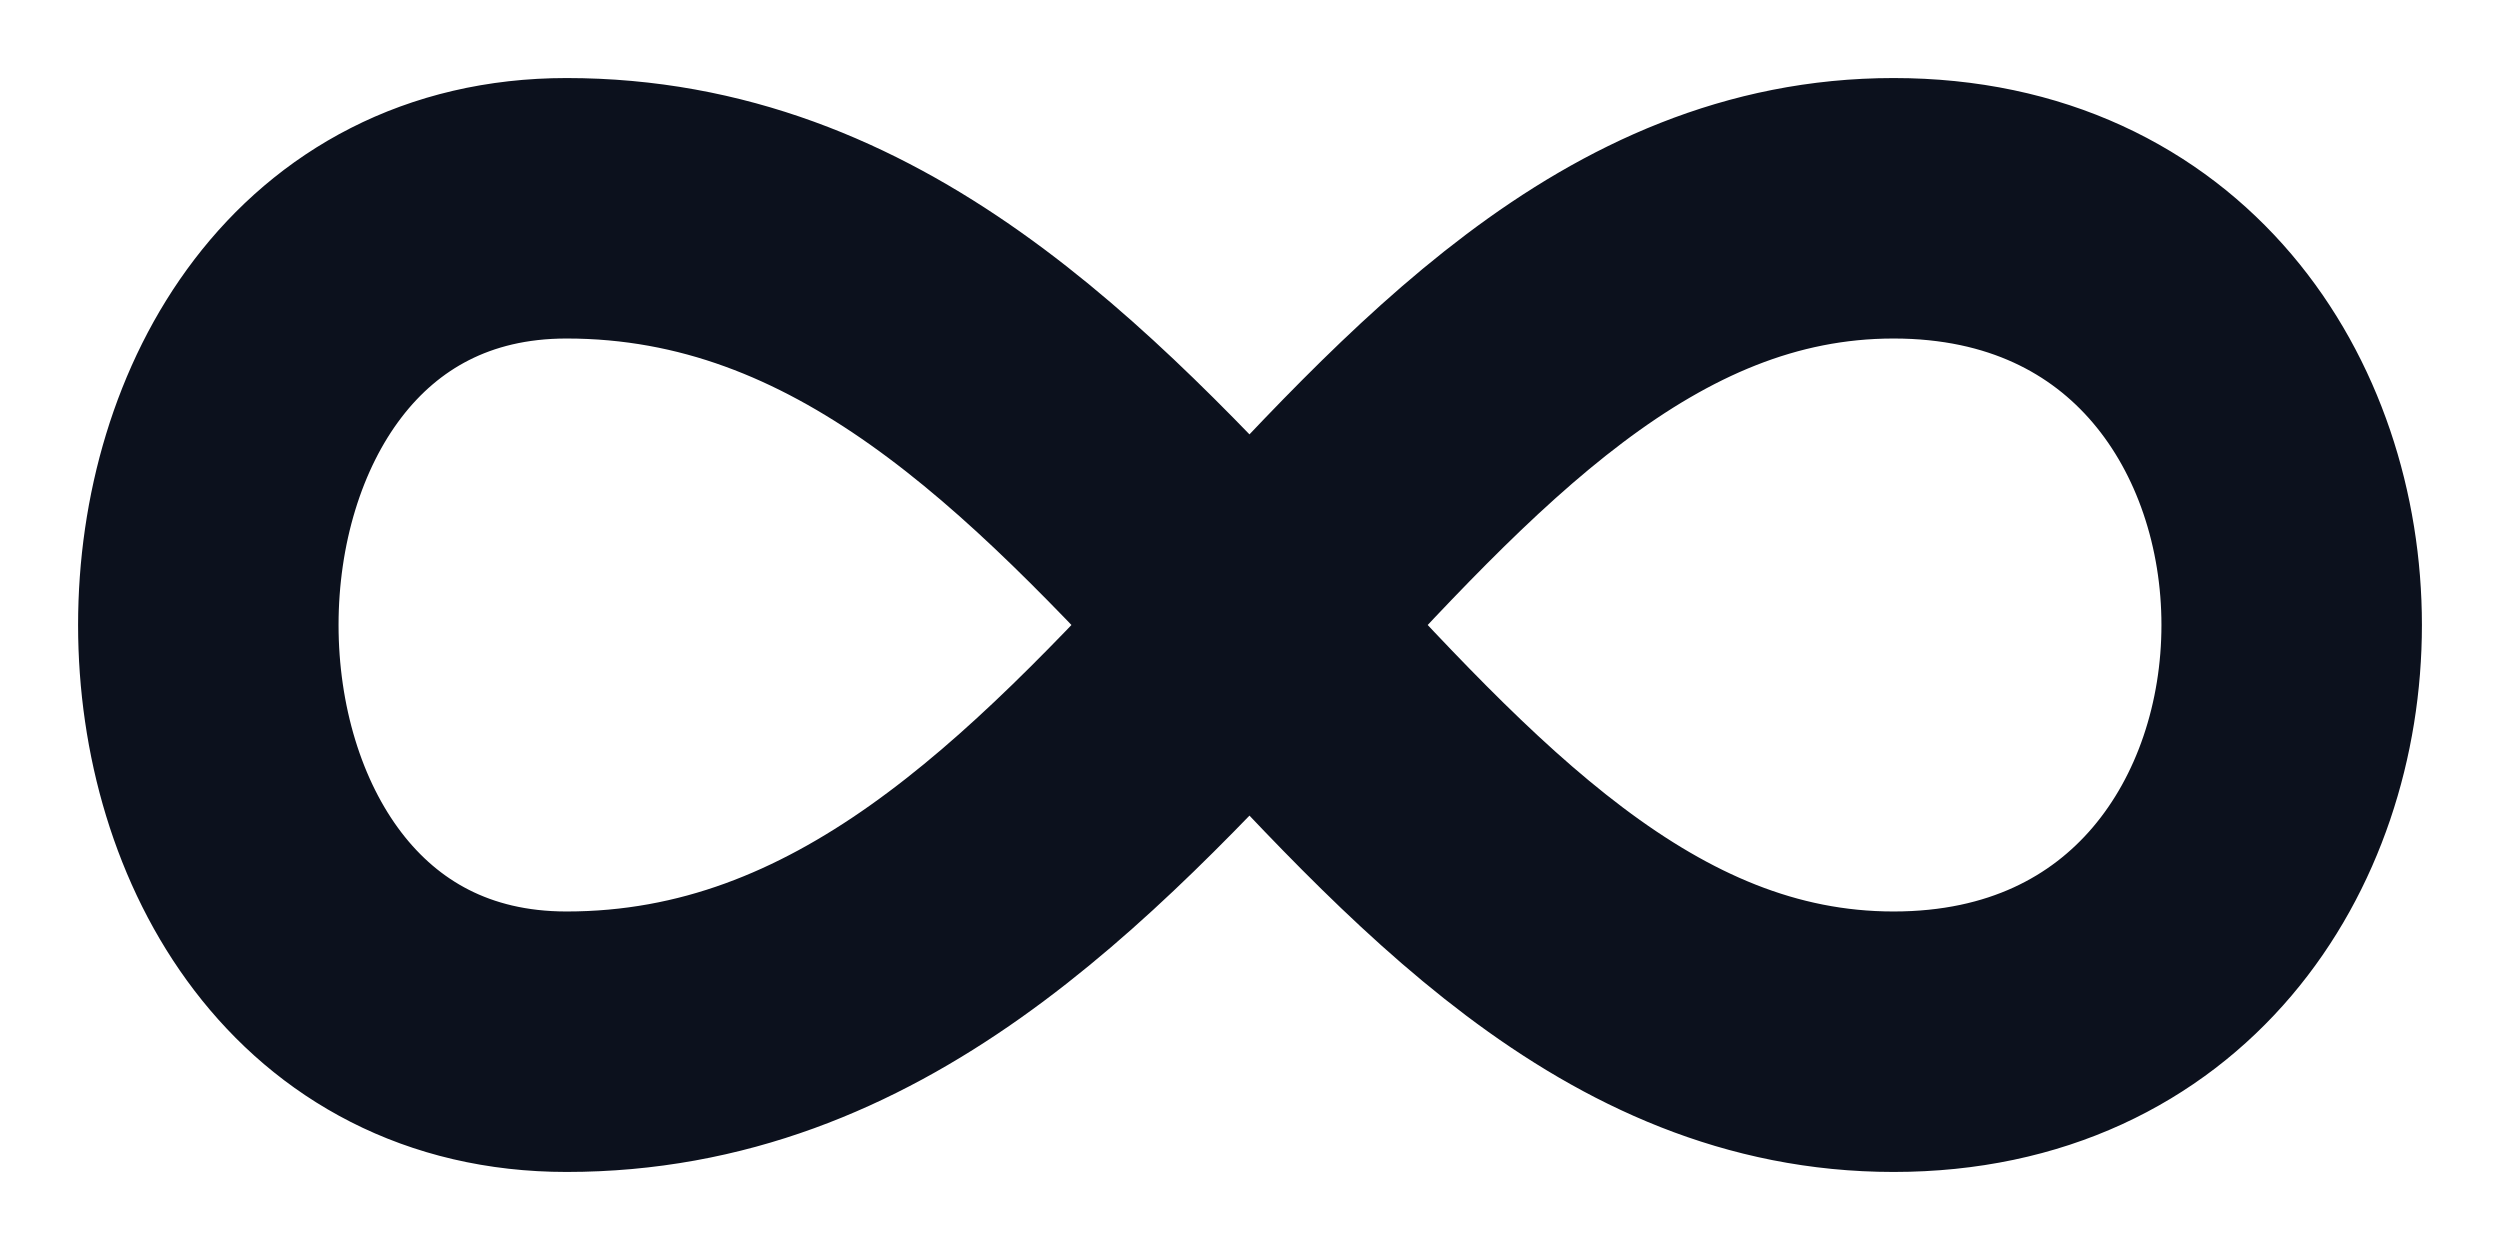 <svg width="16" height="8" viewBox="0 0 16 8" fill="none" xmlns="http://www.w3.org/2000/svg">
<path d="M12.119 1.333C15.516 1.333 15.516 6.667 12.119 6.667C8.722 6.667 7.363 1.333 3.626 1.333C0.569 1.333 0.569 6.667 3.626 6.667C7.363 6.667 8.722 1.333 12.119 1.333H12.119Z" stroke="#0C111D" stroke-width="1.667" stroke-linecap="round" stroke-linejoin="round"/>
</svg>

